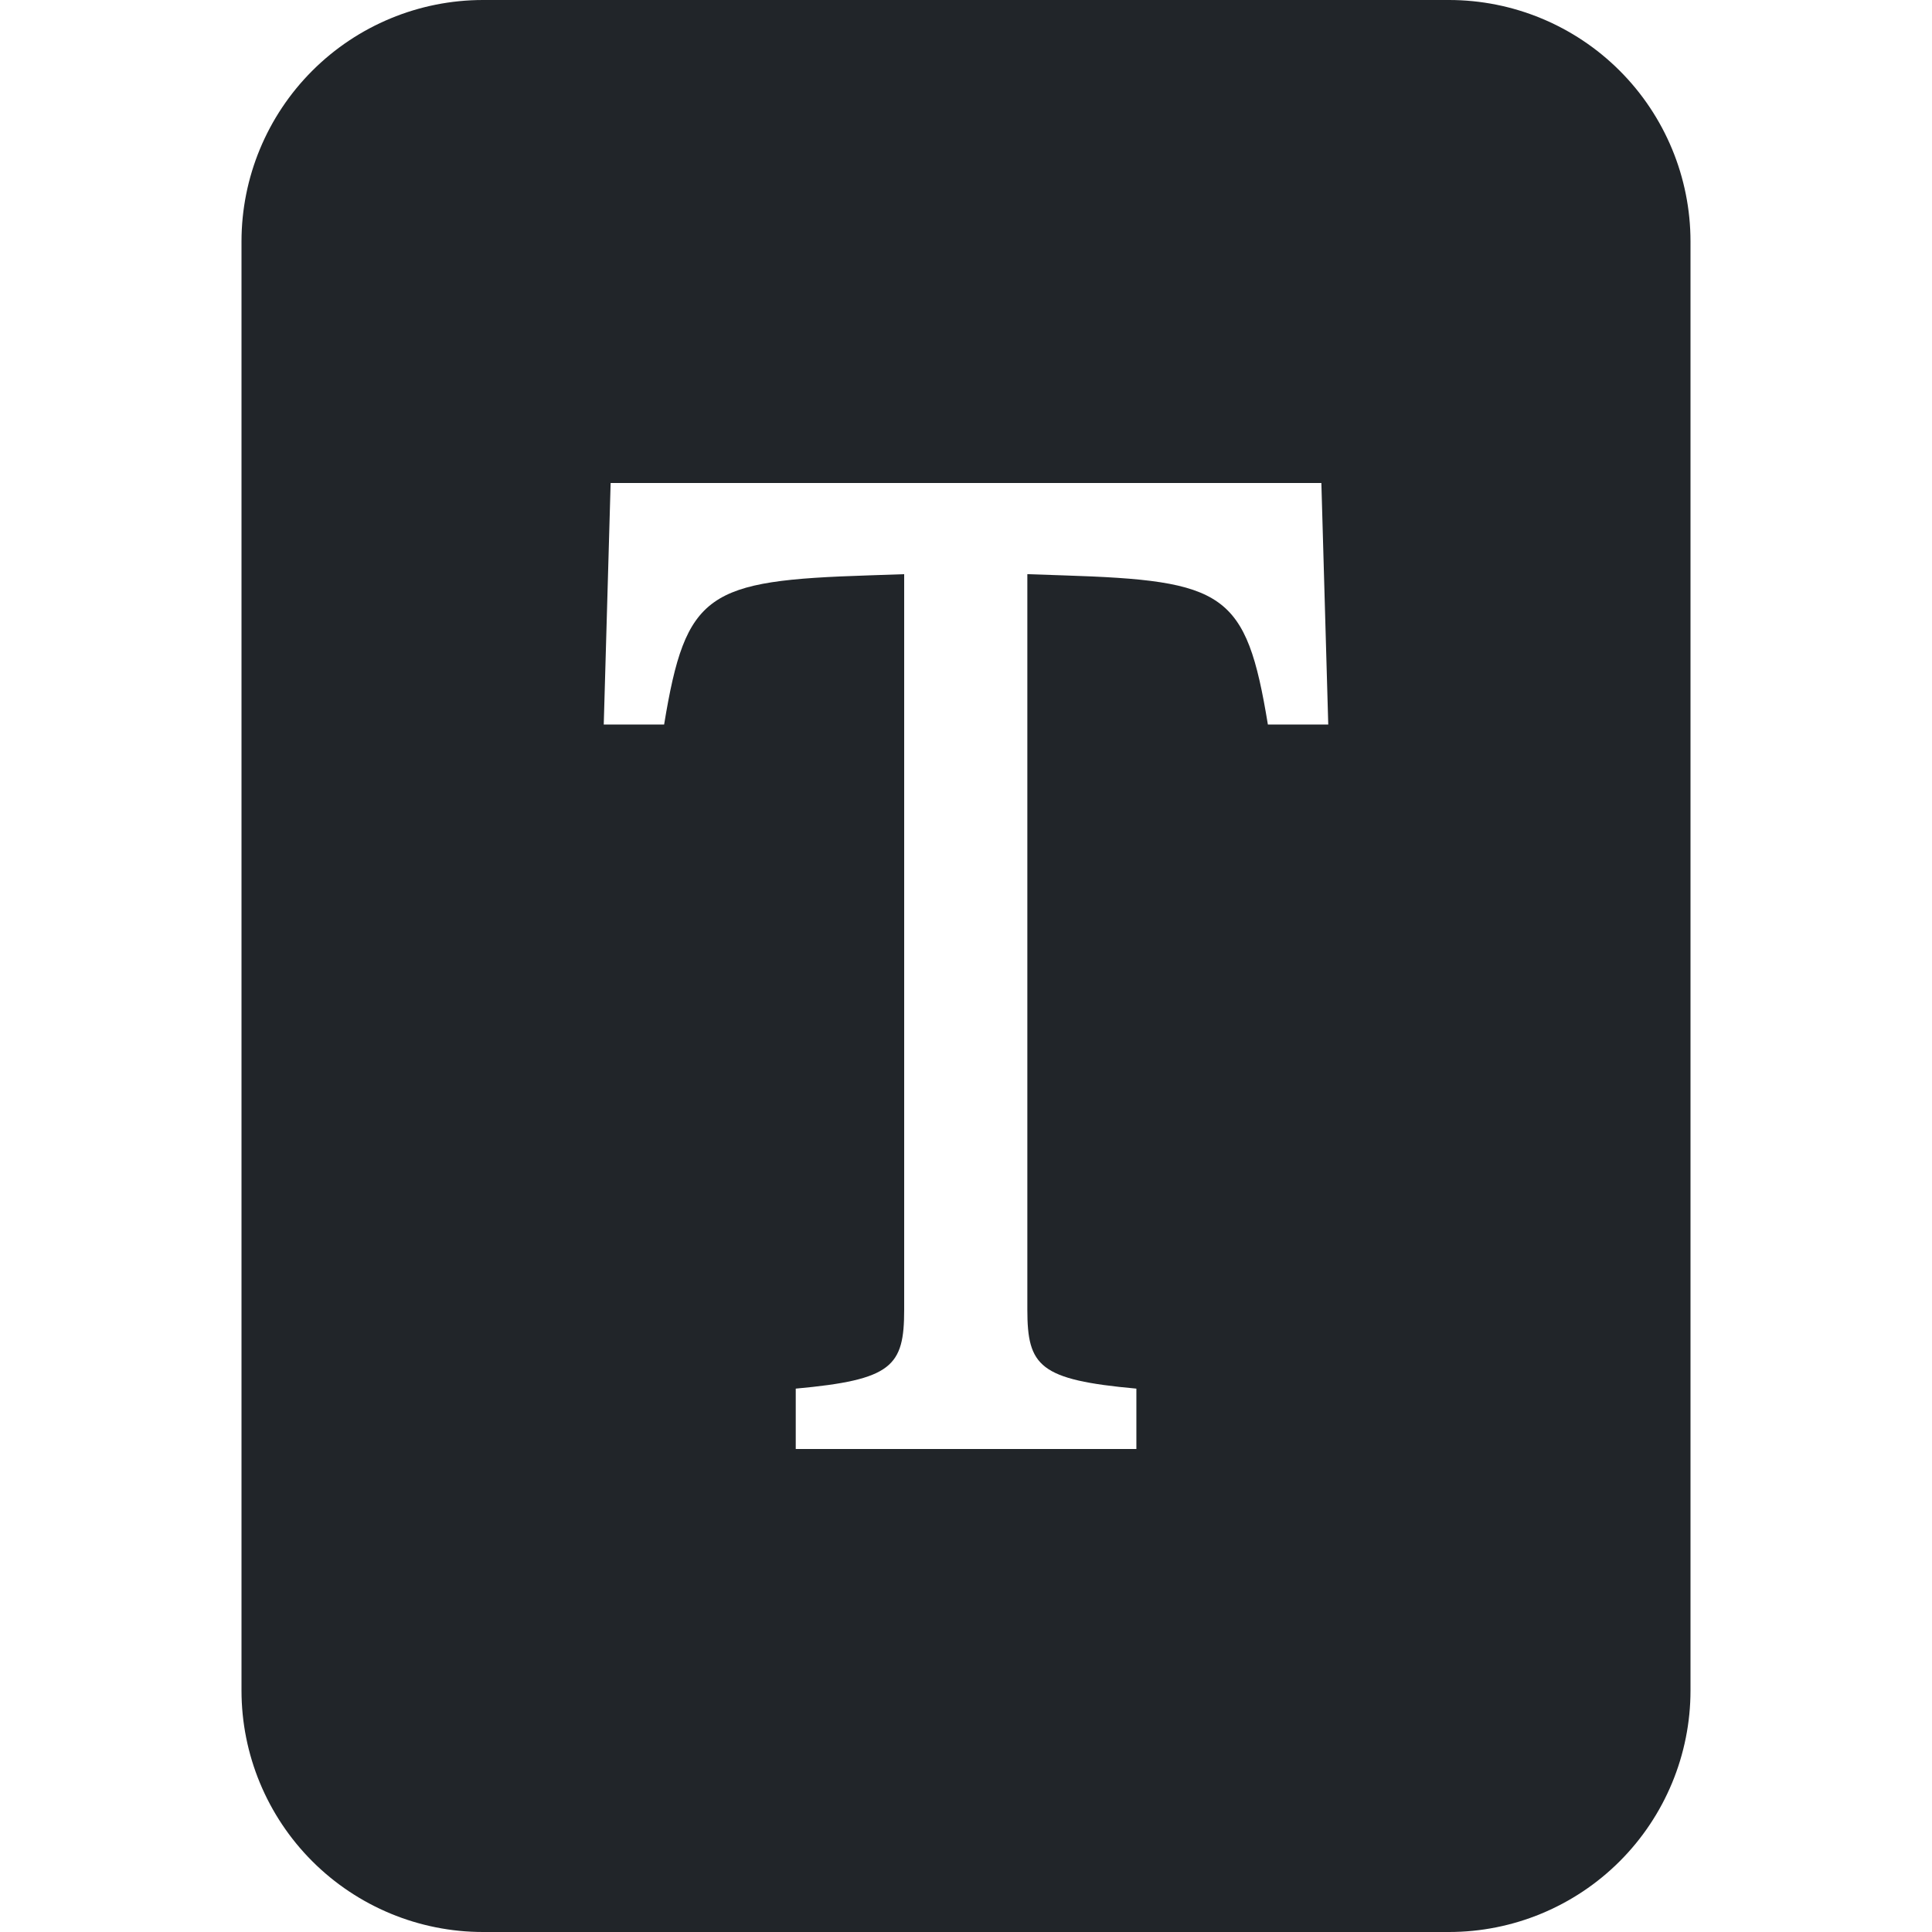 <svg width="16" height="16" viewBox="0 0 16 16" fill="none" xmlns="http://www.w3.org/2000/svg">
<path d="M12 0H4C3.47 0 2.961 0.211 2.586 0.586C2.211 0.961 2 1.47 2 2V14C2 14.53 2.211 15.039 2.586 15.414C2.961 15.789 3.47 16 4 16H12C12.53 16 13.039 15.789 13.414 15.414C13.789 15.039 14 14.53 14 14V2C14 1.47 13.789 0.961 13.414 0.586C13.039 0.211 12.53 0 12 0V0ZM5.057 4H10.943L11 6H10.5C10.32 4.904 10.144 4.808 8.806 4.765L8.508 4.755V10.845C8.508 11.315 8.608 11.427 9.411 11.5V12H6.59V11.5C7.389 11.427 7.488 11.316 7.488 10.846V4.755L7.195 4.765C5.856 4.808 5.68 4.905 5.5 6H5L5.057 4Z" fill="#212529"/>
</svg>
